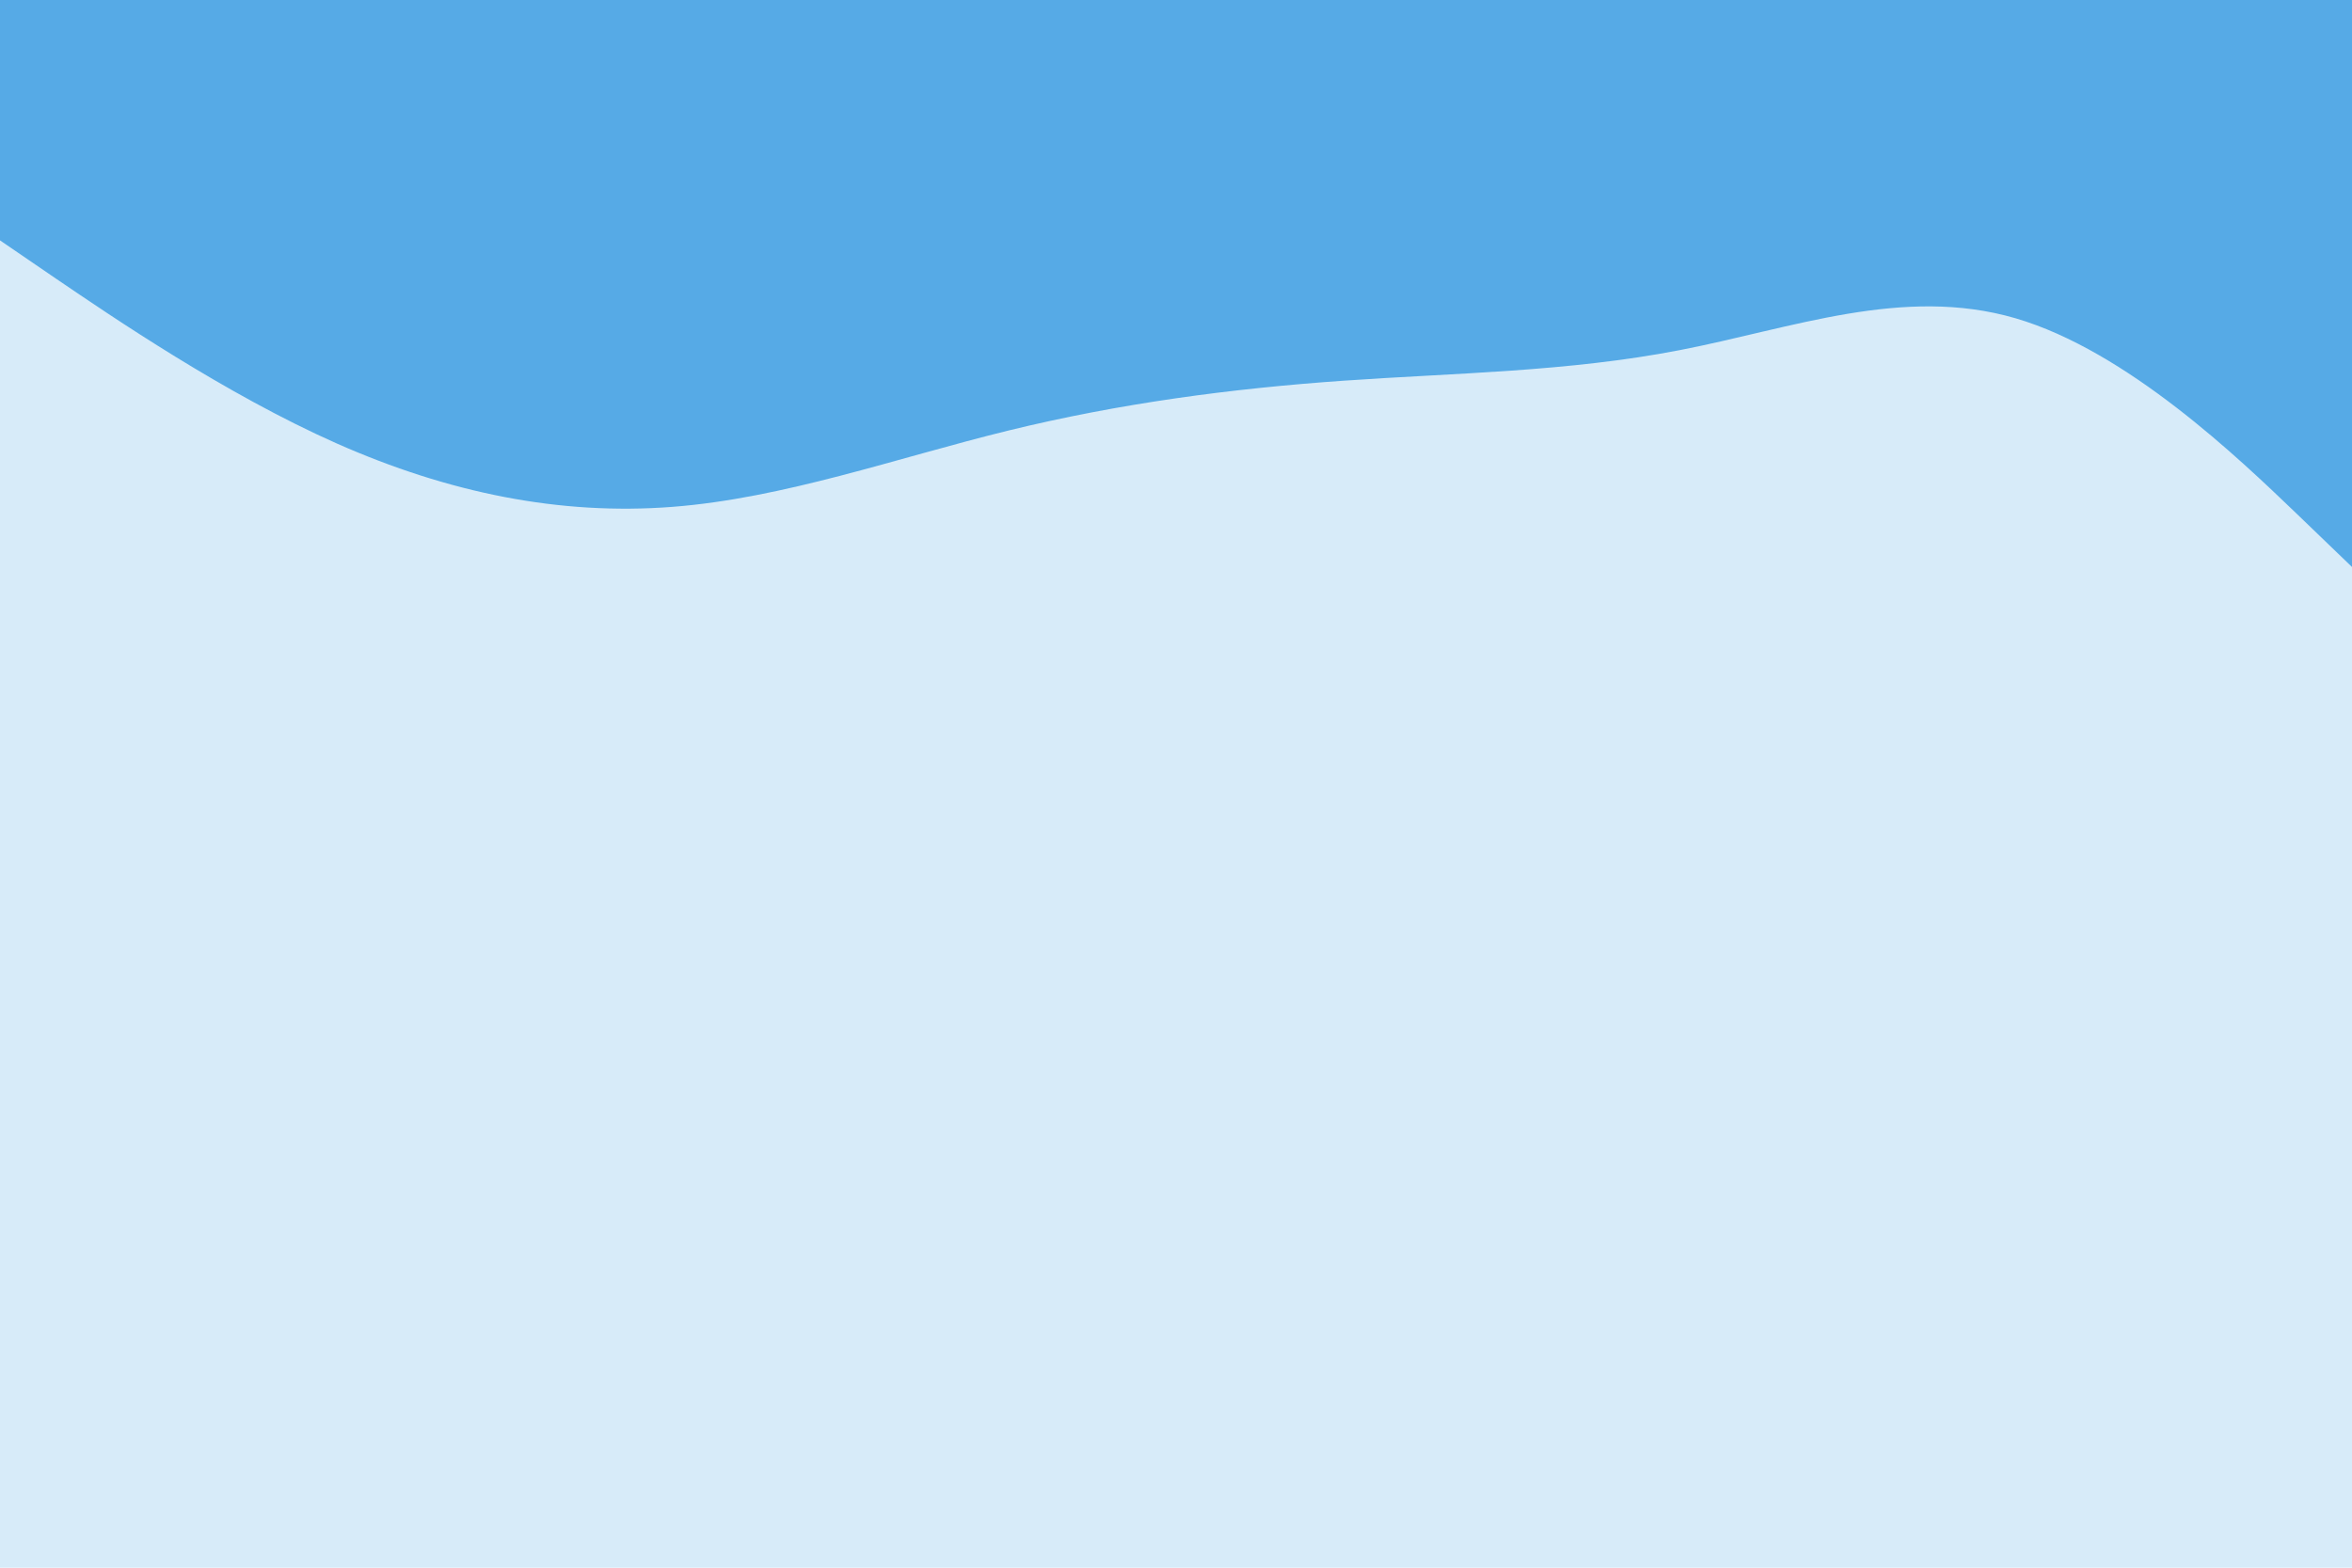 <svg id="visual" viewBox="0 0 900 600" width="900" height="600" xmlns="http://www.w3.org/2000/svg" xmlns:xlink="http://www.w3.org/1999/xlink" version="1.1"><rect x="0" y="0" width="900" height="600" fill="#d7ebf9"></rect><path d="M0 92L21.5 106.7C43 121.3 86 150.7 128.8 169.7C171.7 188.7 214.3 197.3 257.2 194C300 190.7 343 175.3 385.8 164.8C428.7 154.3 471.3 148.7 514.2 145.7C557 142.7 600 142.3 642.8 134C685.7 125.7 728.3 109.3 771.2 121.8C814 134.3 857 175.7 878.5 196.3L900 217L900 0L878.5 0C857 0 814 0 771.2 0C728.3 0 685.7 0 642.8 0C600 0 557 0 514.2 0C471.3 0 428.7 0 385.8 0C343 0 300 0 257.2 0C214.3 0 171.7 0 128.8 0C86 0 43 0 21.5 0L0 0Z" fill="#56aae6" stroke-linecap="round" stroke-linejoin="miter"></path></svg>